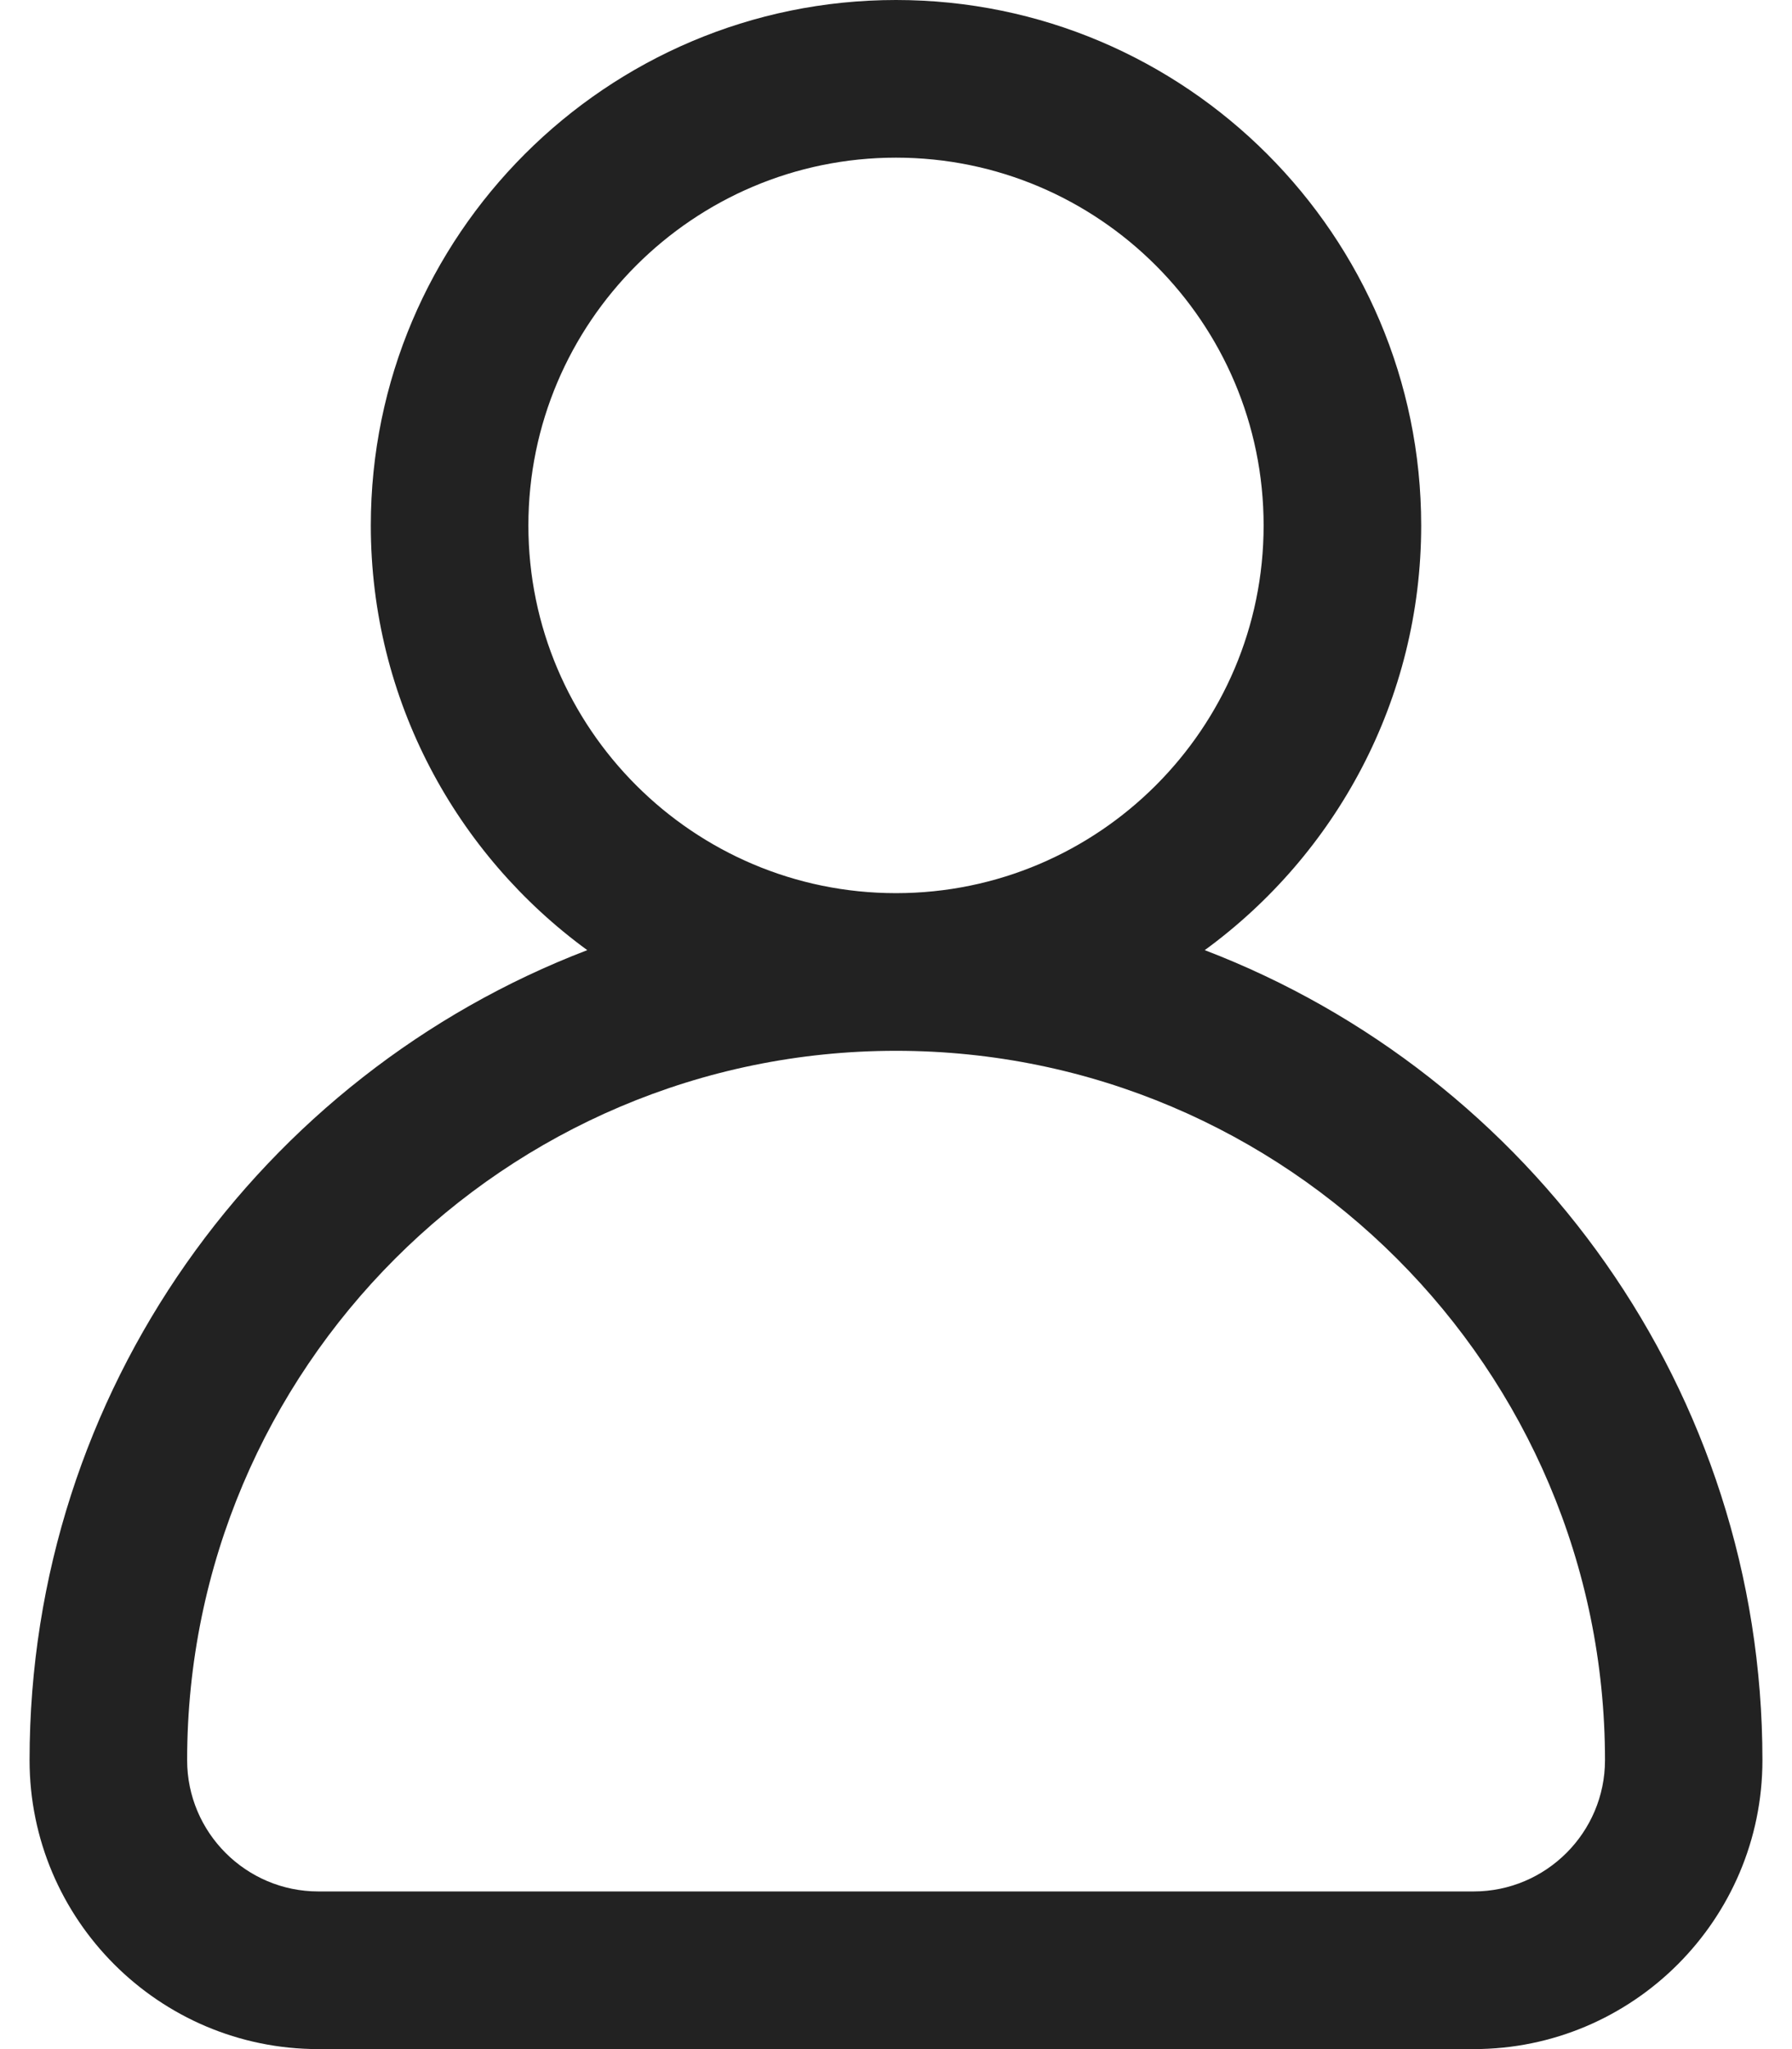 <svg width="14" height="16" viewBox="0 0 14 16" fill="none" xmlns="http://www.w3.org/2000/svg">
<path d="M9.412 7.419C10.436 6.672 11.103 5.464 11.103 4.103C11.103 1.84 9.262 0 7 0C4.738 0 2.897 1.84 2.897 4.103C2.897 5.464 3.564 6.672 4.588 7.419C2.043 8.393 0.231 10.86 0.231 13.744C0.231 14.988 1.243 16 2.487 16H11.513C12.757 16 13.769 14.988 13.769 13.744C13.769 10.86 11.957 8.393 9.412 7.419ZM4.128 4.103C4.128 2.519 5.417 1.231 7 1.231C8.584 1.231 9.872 2.519 9.872 4.103C9.872 5.686 8.584 6.974 7 6.974C5.417 6.974 4.128 5.686 4.128 4.103ZM11.513 14.769H2.487C1.922 14.769 1.462 14.309 1.462 13.744C1.462 10.69 3.946 8.205 7 8.205C10.054 8.205 12.539 10.69 12.539 13.744C12.539 14.309 12.078 14.769 11.513 14.769Z" fill="#222222"/>
</svg>
